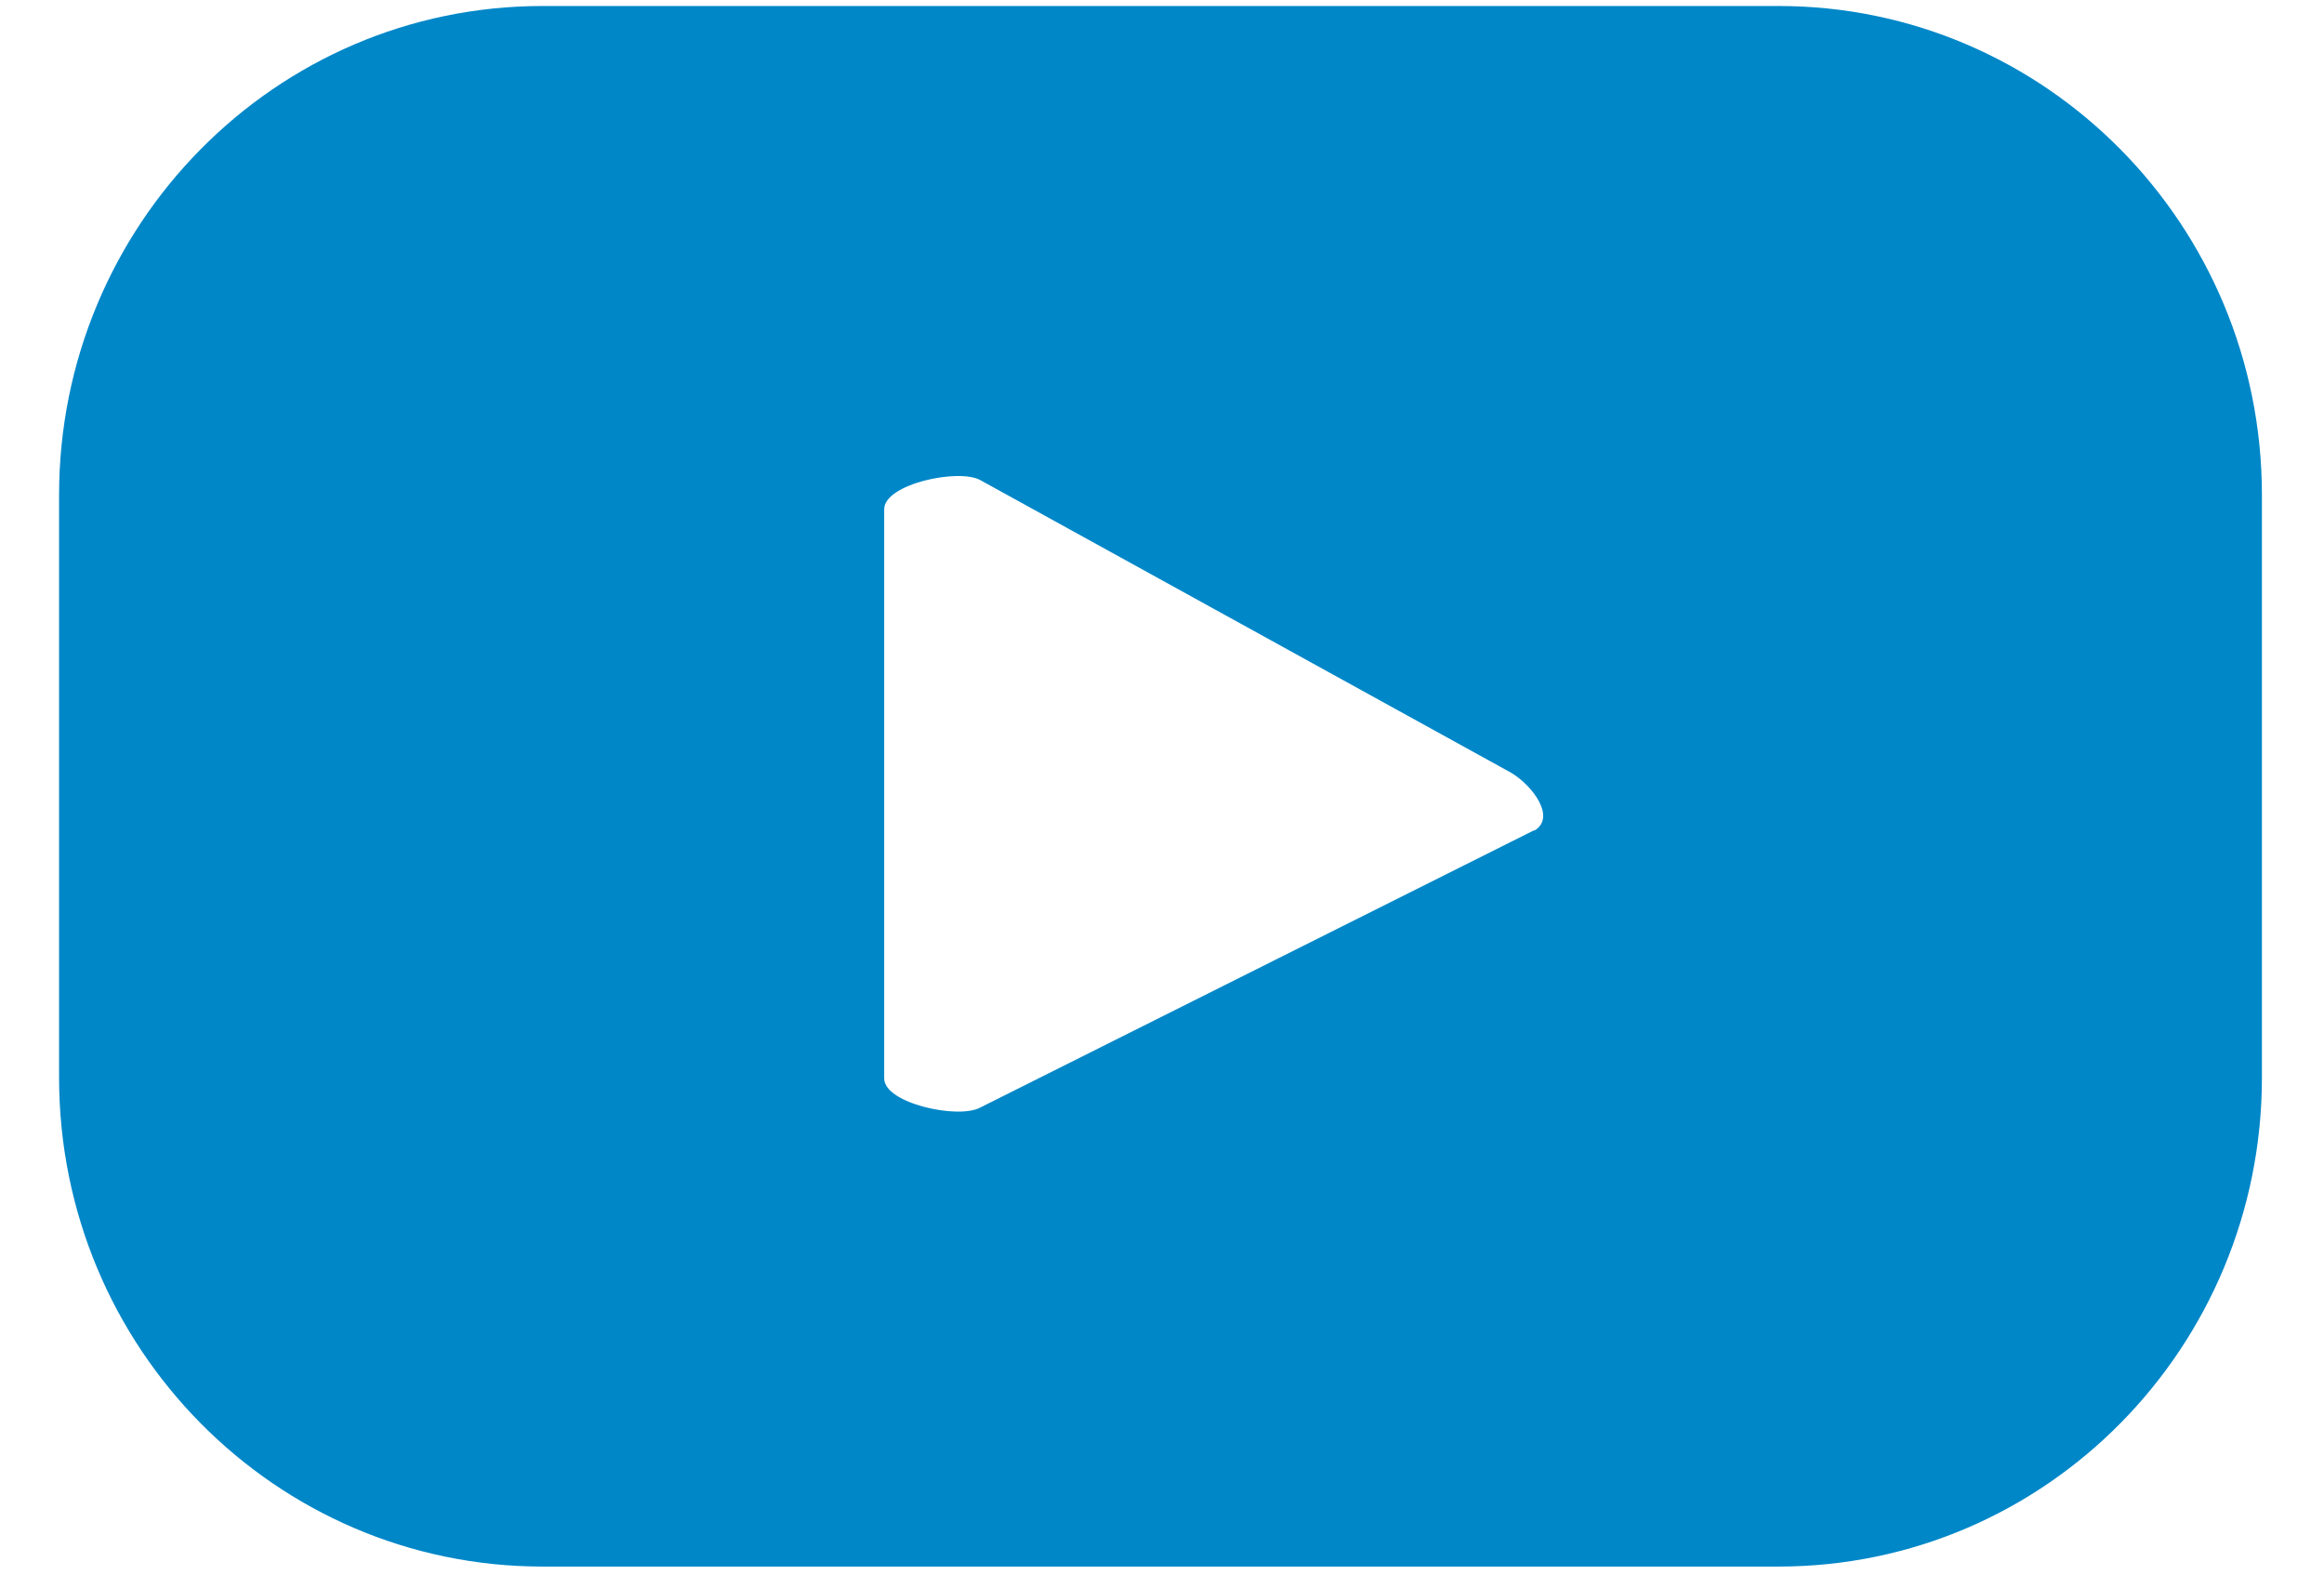 <svg width="31" height="21" viewBox="0 0 31 21" fill="none" xmlns="http://www.w3.org/2000/svg">
<path d="M30.172 6.603C30.172 2.994 27.279 0.08 23.725 0.08H7.236C3.668 0.08 0.788 3.008 0.788 6.603V14.37C0.788 17.979 3.682 20.893 7.236 20.893H23.725C27.292 20.893 30.172 17.966 30.172 14.37V6.603ZM20.474 11.068L13.076 14.771C12.785 14.931 11.794 14.717 11.794 14.383V6.791C11.794 6.456 12.785 6.243 13.076 6.403L20.157 10.306C20.448 10.48 20.765 10.908 20.461 11.082L20.474 11.068Z" fill="#0087C8"/>
</svg>
